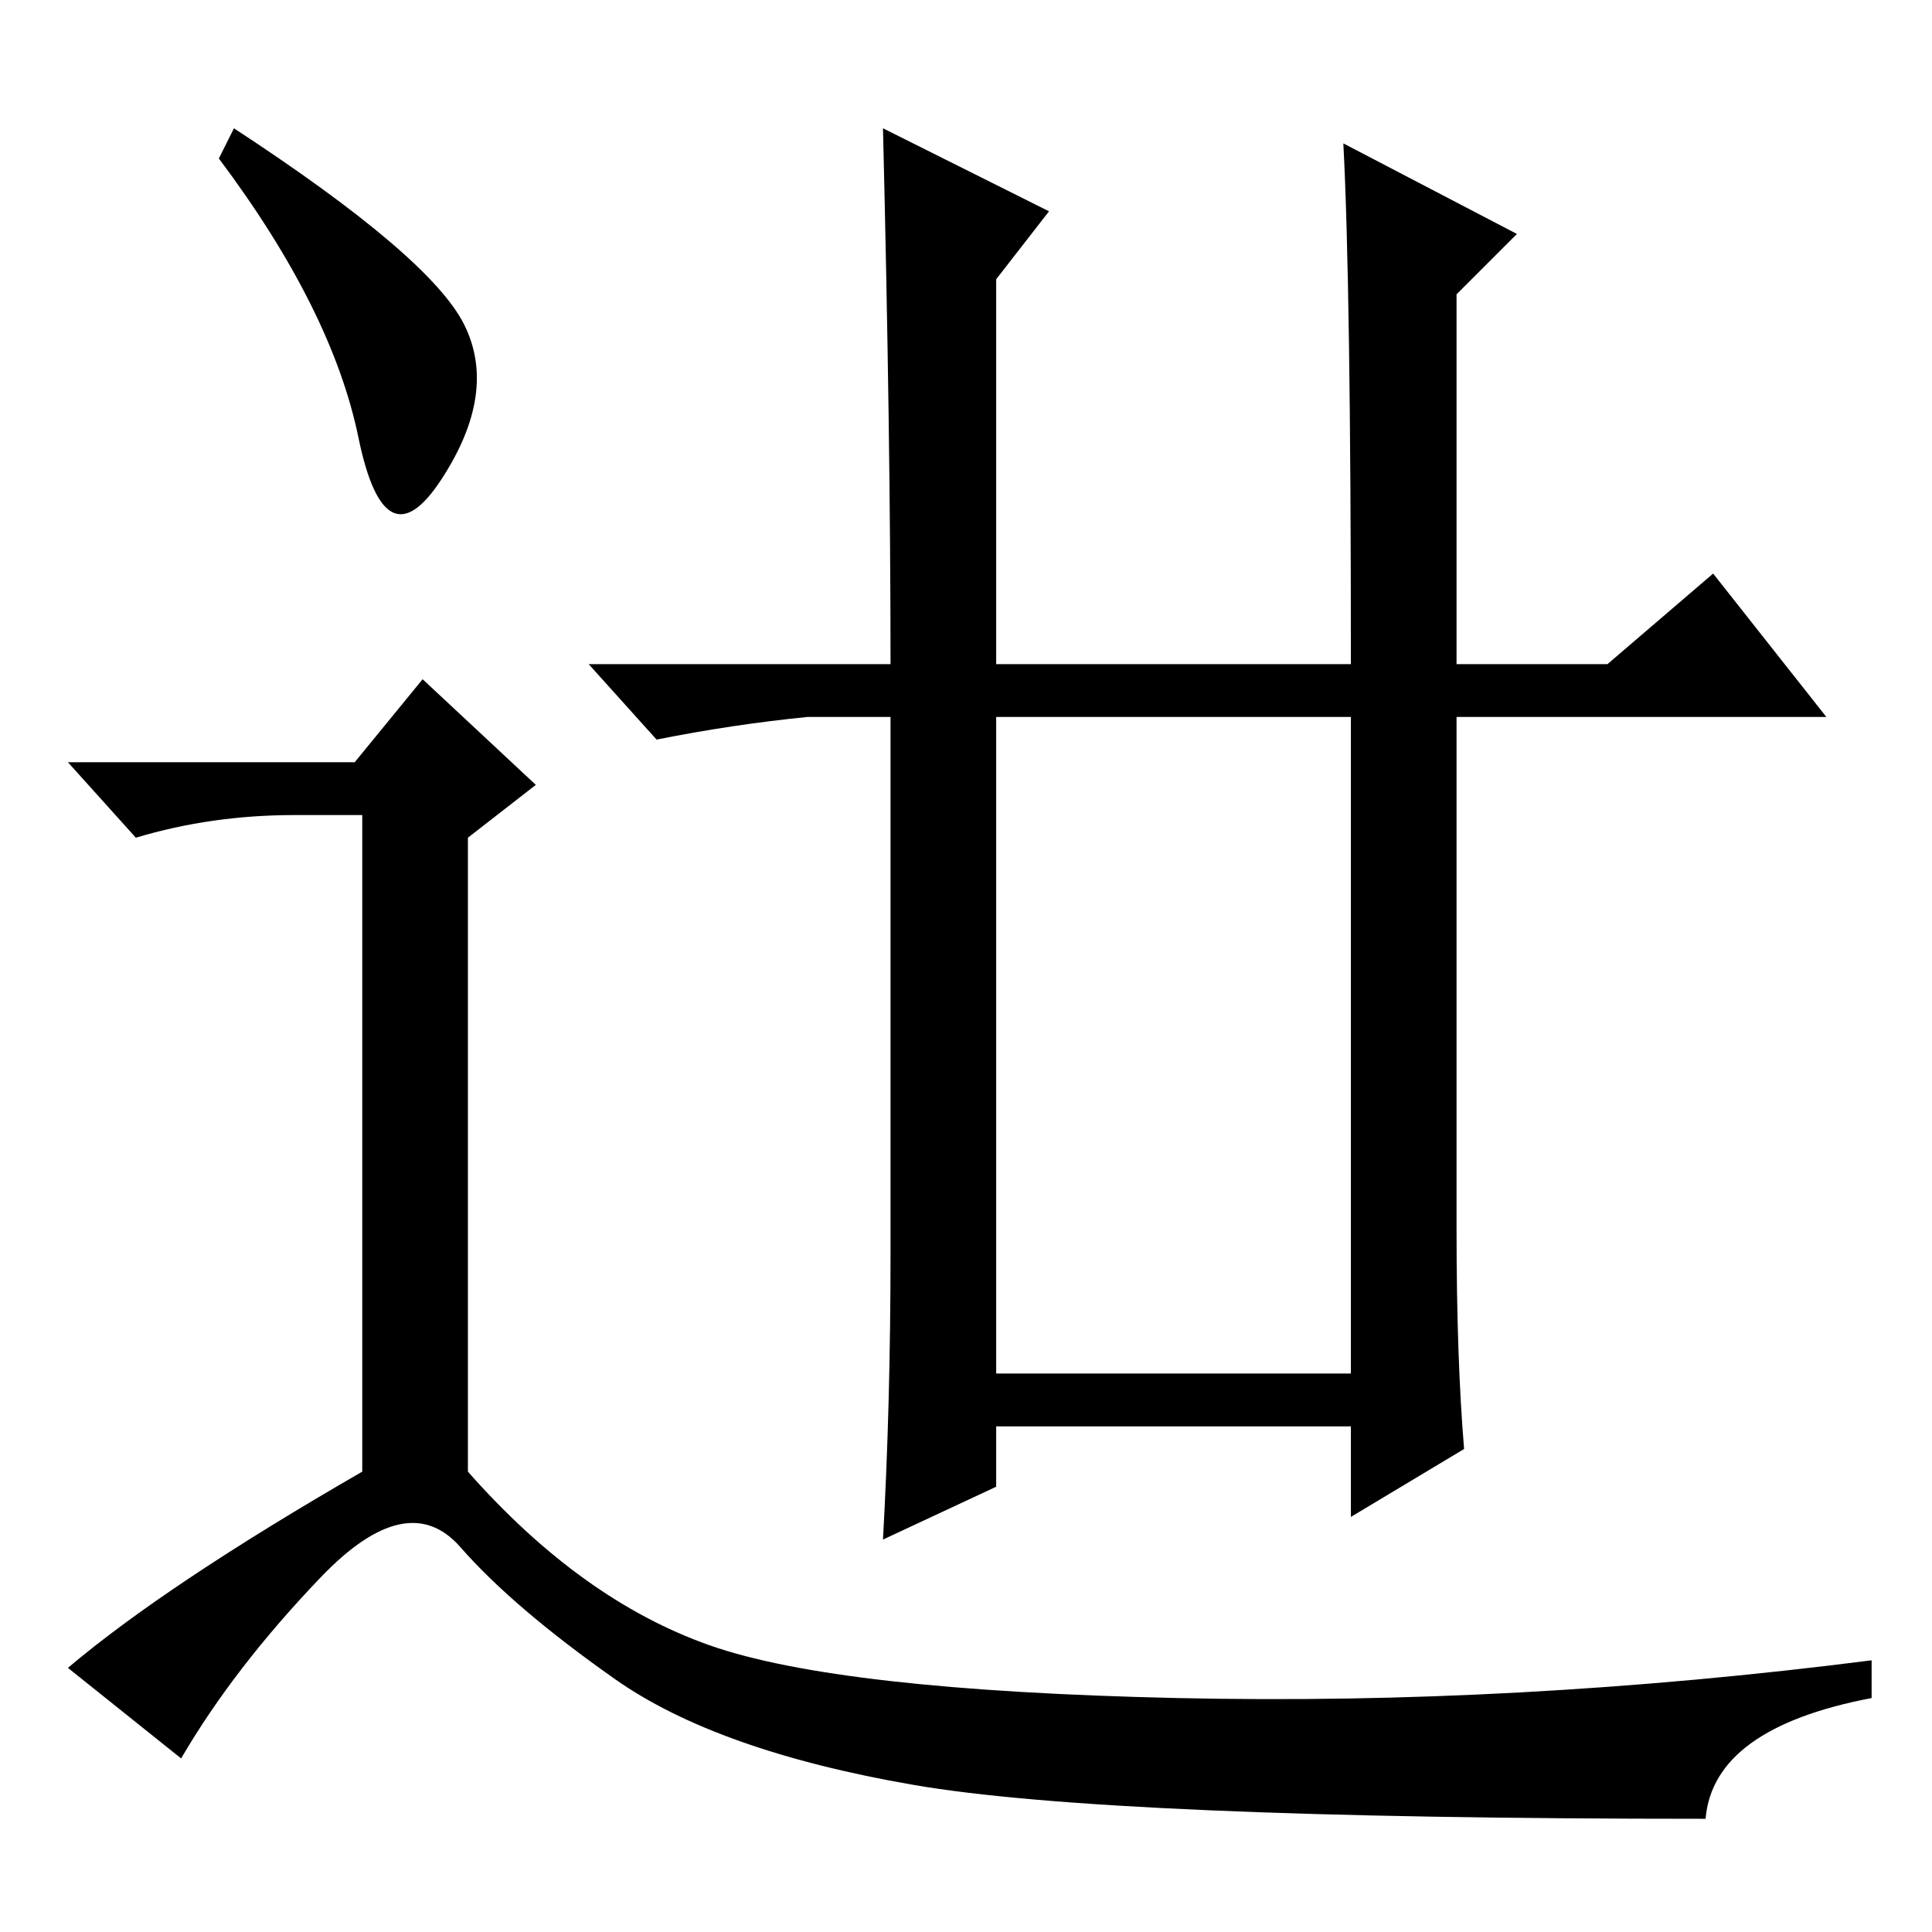 <?xml version="1.0" standalone="no"?>
<!DOCTYPE svg PUBLIC "-//W3C//DTD SVG 1.1//EN" "http://www.w3.org/Graphics/SVG/1.1/DTD/svg11.dtd" >
<svg xmlns="http://www.w3.org/2000/svg" xmlns:xlink="http://www.w3.org/1999/xlink" version="1.1" viewBox="0 -36 256 256">
  <g transform="matrix(1 0 0 -1 0 220)">
   <path fill="currentColor"
d="M117 239l22 -11l-7 -9v-51h47q0 50 -1 69l23 -12l-8 -8v-49h20l14 12l15 -19h-49v-68q0 -17 1 -29l-15 -9v12h-47v-8l-15 -7q1 18 1 38v71h-11q-10 -1 -20 -3l-9 10h40q0 30 -1 71zM132 74h47v87h-47v-87zM31 239q26 -17 30.5 -26t-3 -20.5t-11 5.5t-18.5 37zM47 155
l9 11l15 -14l-9 -7v-84q15 -17 32 -23t62 -7t92 5v-5q-21 -4 -22 -16q-79 0 -105 4.5t-39.5 14t-20.5 17.5t-18.5 -4t-18.5 -24l-15 12q13 11 39 26v87h-9q-11 0 -21 -3l-9 10h38z" />
  </g>

</svg>

